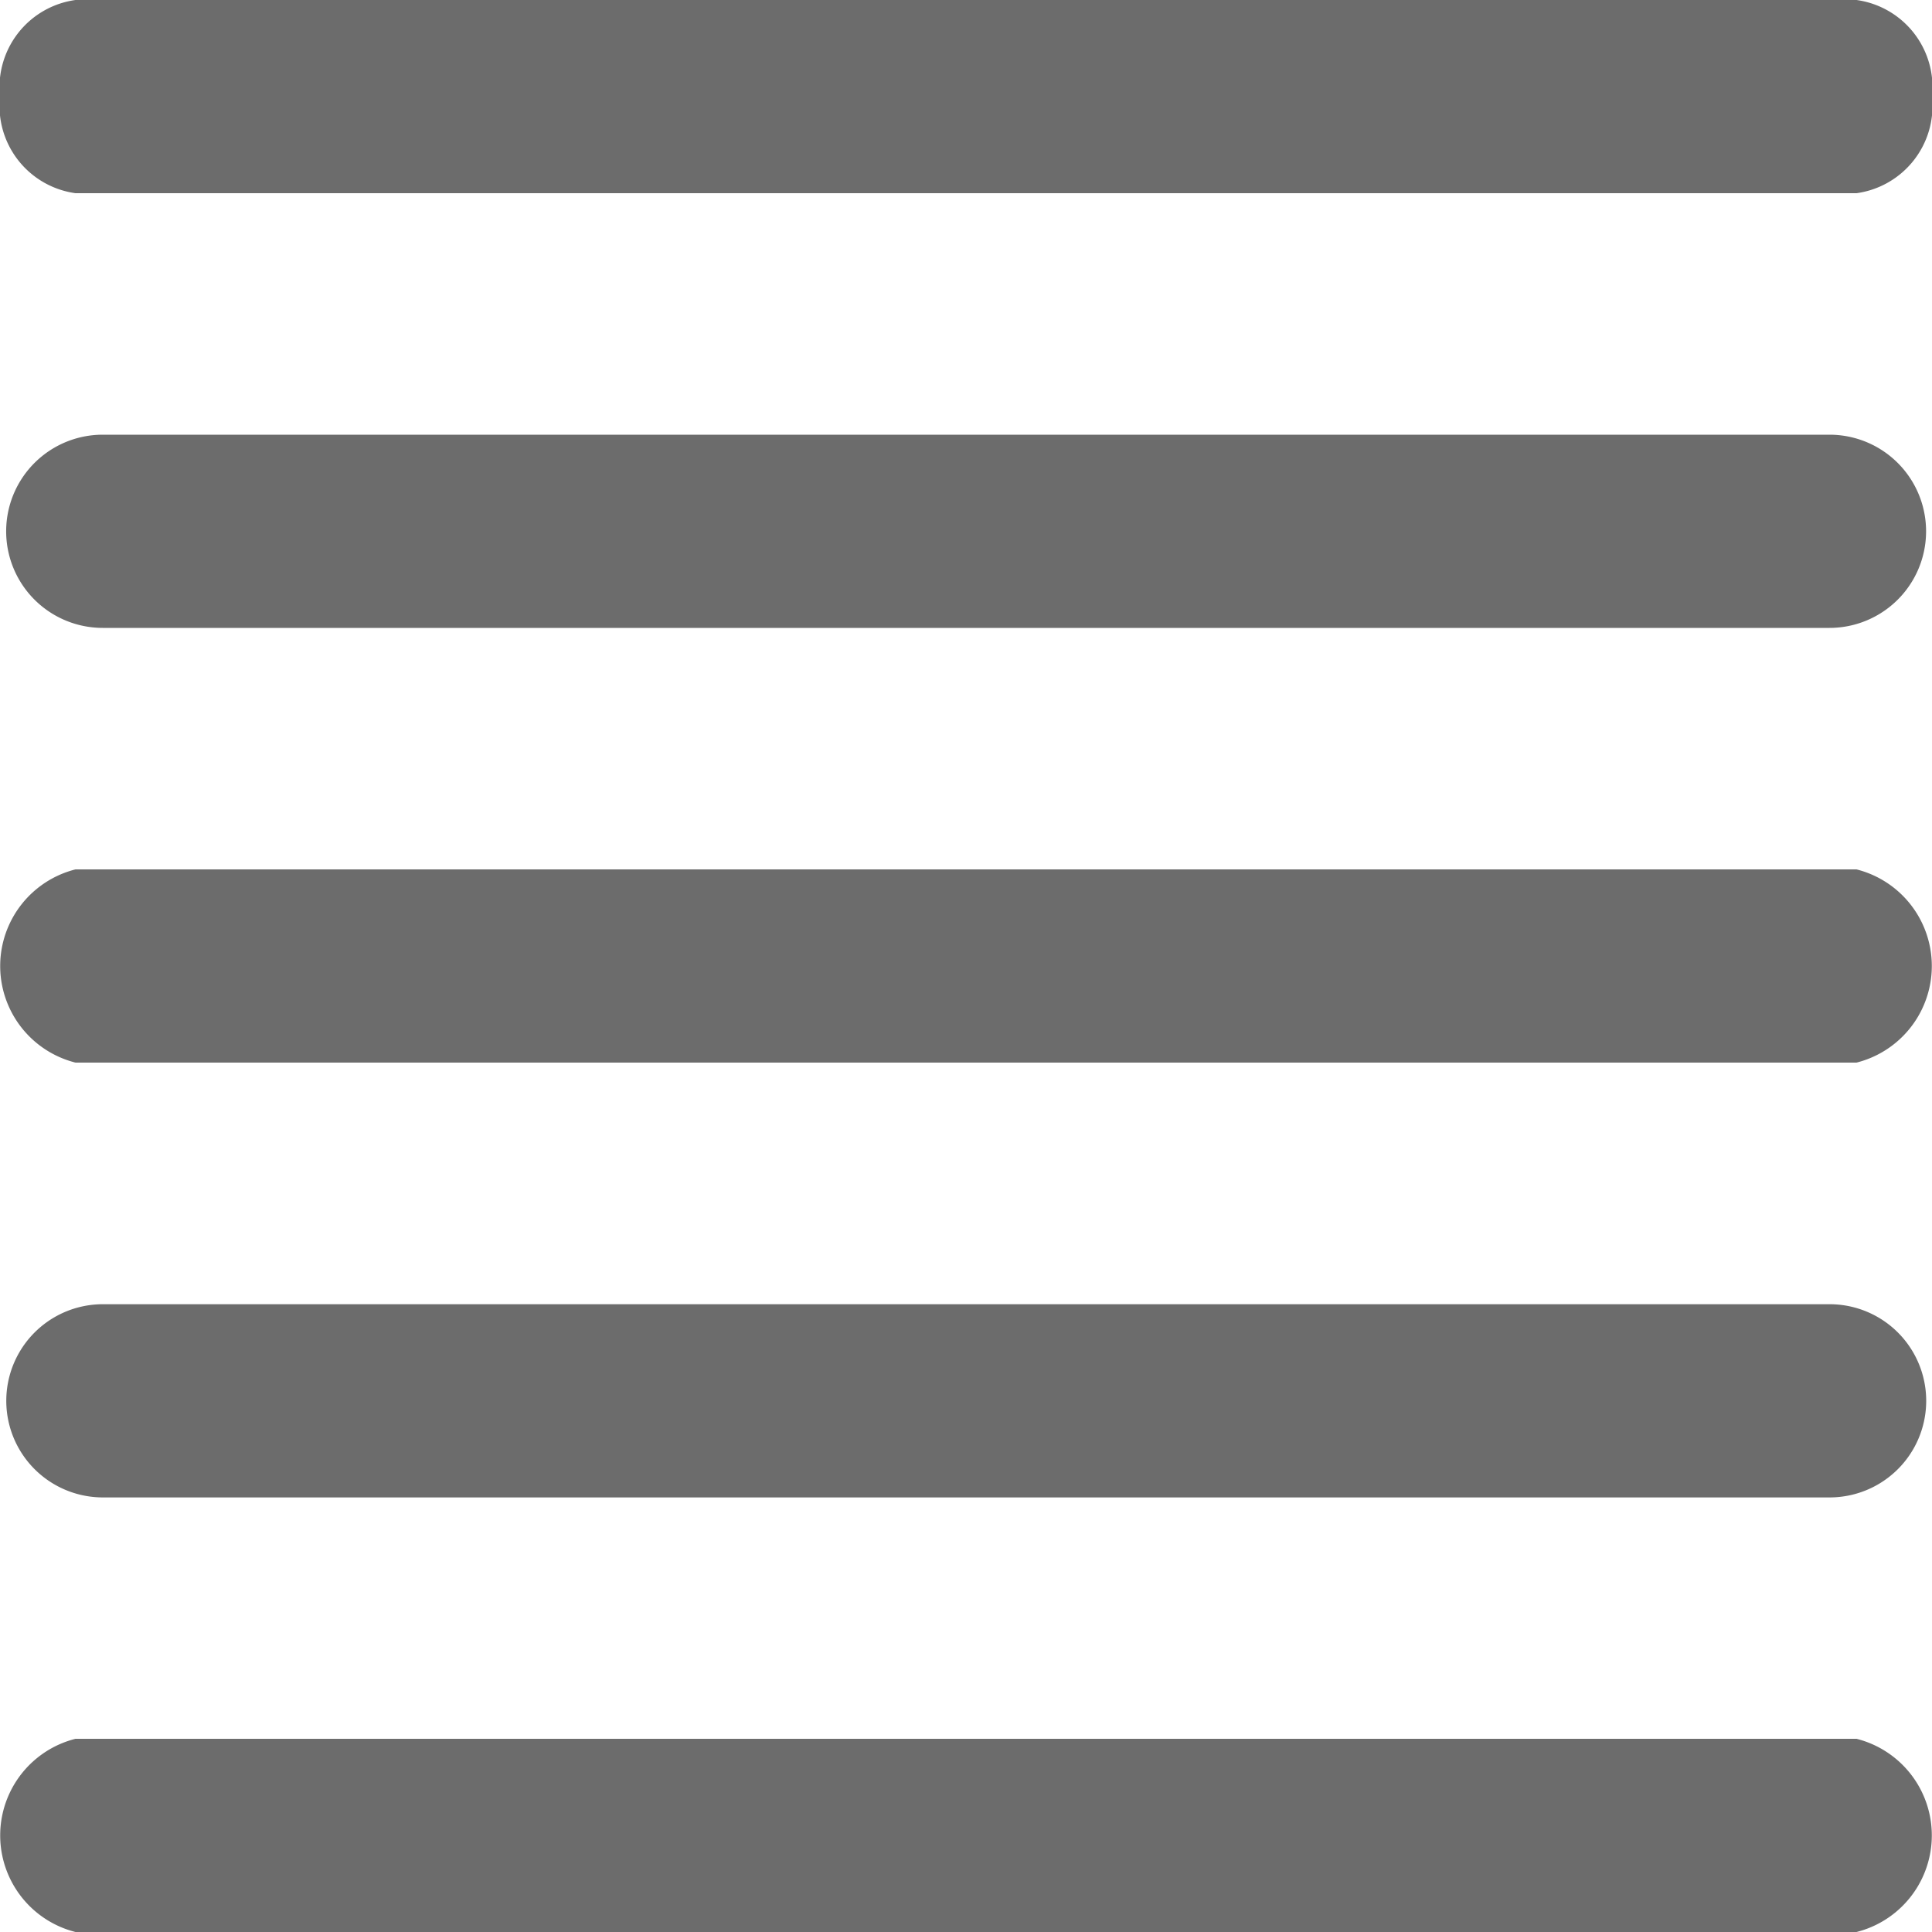 <svg height="16" viewBox="0 0 16 16" width="16" xmlns="http://www.w3.org/2000/svg">
  <g id="align-left">
    <g data-name="Group 2872" id="Group_2872" transform="translate(0 3.6)">
      <g data-name="Group 2871" id="Group_2871">
        <path d="M15.148,118H.851a.8.8,0,1,0,0,1.6h14.3a.8.8,0,1,0,0-1.6Z" data-name="Path 1600" fill="#6C6C6C"
              id="Path_1600" transform="translate(0 -118)"/>
      </g>
    </g>
    <g data-name="Group 2874" id="Group_2874">
      <g data-name="Group 2873" id="Group_2873">
        <path
          d="M15.375,0H.625A.729.729,0,0,0,0,.8a.729.729,0,0,0,.625.8h14.75A.729.729,0,0,0,16,.8.729.729,0,0,0,15.375,0Z"
          data-name="Path 1601"
          fill="#6C6C6C"
          id="Path_1601"/>
      </g>
    </g>
    <g data-name="Group 2876" id="Group_2876" transform="translate(0 14.4)">
      <g data-name="Group 2875" id="Group_2875">
        <path d="M15.375,472H.625a.825.825,0,0,0,0,1.6h14.75a.825.825,0,0,0,0-1.6Z" data-name="Path 1602" fill="#6C6C6C"
              id="Path_1602" transform="translate(0 -472)"/>
      </g>
    </g>
    <g data-name="Group 2878" id="Group_2878" transform="translate(0.001 10.801)">
      <g data-name="Group 2877" id="Group_2877" transform="translate(0 0)">
        <path d="M15.148,354H.851a.8.8,0,1,0,0,1.6h14.3a.8.8,0,1,0,0-1.6Z" data-name="Path 1603" fill="#6C6C6C"
              id="Path_1603" transform="translate(0 -354)"/>
      </g>
    </g>
    <g data-name="Group 2880" id="Group_2880" transform="translate(0 7.2)">
      <g data-name="Group 2879" id="Group_2879">
        <path d="M15.375,236H.625a.825.825,0,0,0,0,1.6h14.75a.825.825,0,0,0,0-1.6Z" data-name="Path 1604" fill="#6C6C6C"
              id="Path_1604" transform="translate(0 -236)"/>
      </g>
    </g>
  </g>
</svg>
